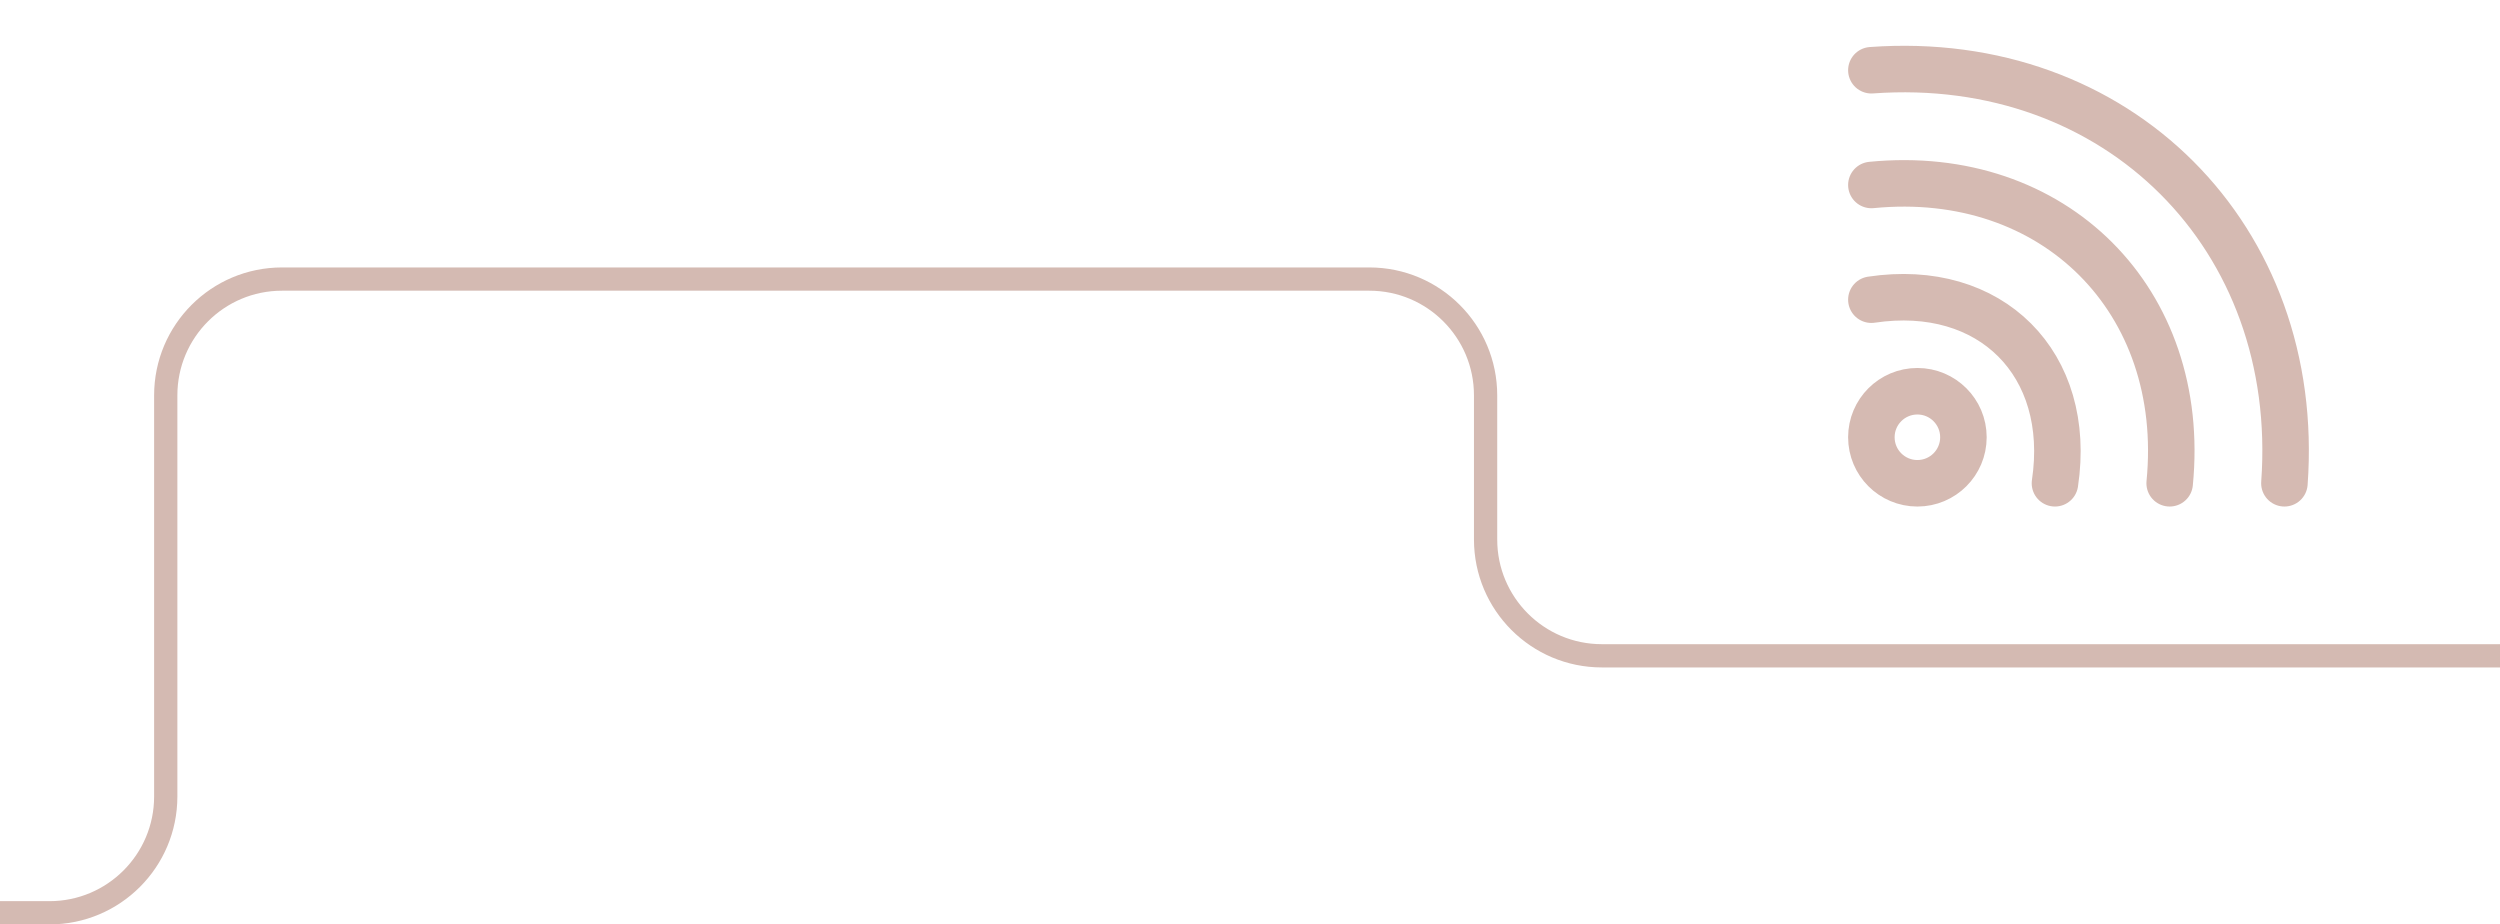 <svg width="430" height="159" viewBox="0 0 430 159" fill="none" xmlns="http://www.w3.org/2000/svg">
<path d="M430 112.799H275.522C264.477 112.799 255.522 103.845 255.522 92.799V68C255.522 56.954 246.568 48 235.522 48H48.507C37.462 48 28.508 56.954 28.508 68V137C28.508 148.046 19.553 157 8.507 157H0" stroke="#D4BAB2" stroke-width="4"/>
<path d="M321.876 51.547C342.4 48.461 356.534 62.6 353.452 83.123M321.876 31.817C353.296 28.73 376.269 51.703 373.183 83.124M321.876 12.081C364.197 9 396.001 40.803 392.919 83.124M329.792 83.125C325.42 83.125 321.875 79.58 321.875 75.208C321.875 70.837 325.42 67.292 329.792 67.292C334.163 67.292 337.708 70.837 337.708 75.208C337.708 79.58 334.163 83.125 329.792 83.125Z" stroke="#D5BAB2" stroke-width="8" stroke-linecap="round" stroke-linejoin="round"/>
</svg>
